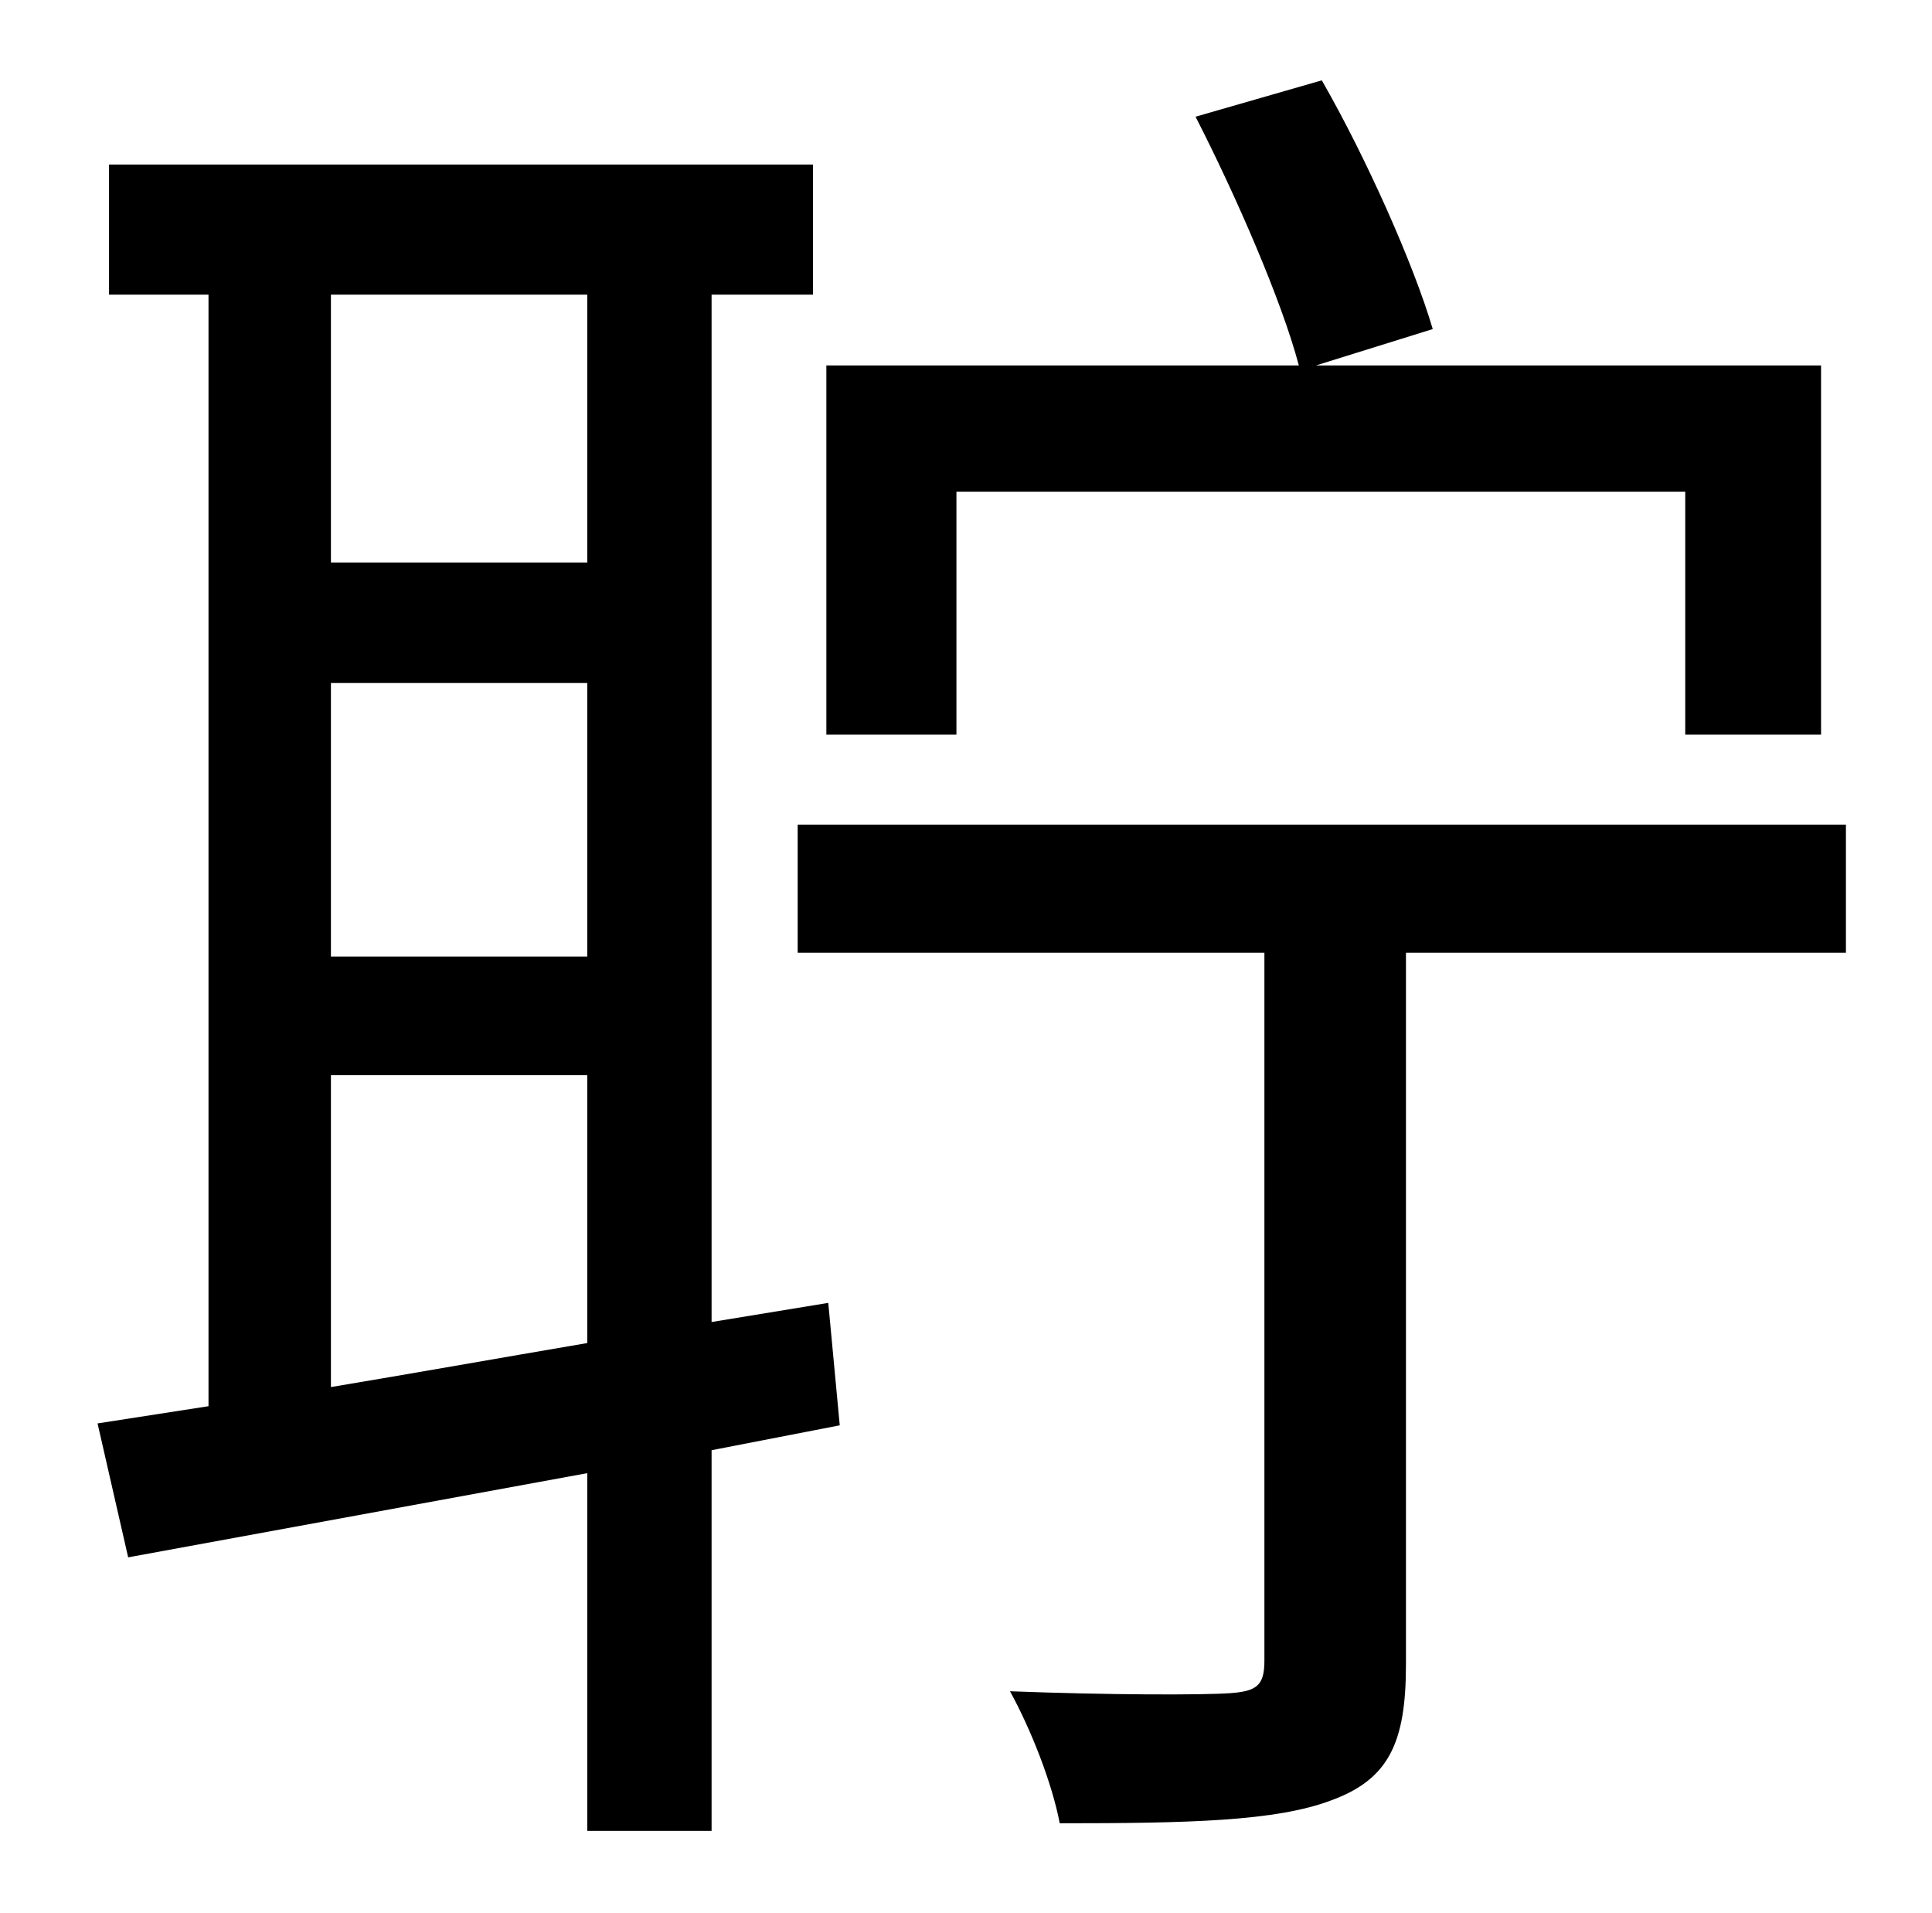 <?xml version="1.0" standalone="no"?>
<!DOCTYPE svg PUBLIC "-//W3C//DTD SVG 1.1//EN" "http://www.w3.org/Graphics/SVG/1.1/DTD/svg11.dtd" >
<svg xmlns="http://www.w3.org/2000/svg" xmlns:xlink="http://www.w3.org/1999/xlink" version="1.1" viewBox="-10 0 1010 1000">
   <path fill="currentColor"
d="M490 257v127h-68v-193h247c-9 -34 -33 -89 -54 -130l66 -19c23 40 48 96 58 130l-61 19h264v193h-71v-127h-381zM163 562v163c42 -7 87 -15 134 -23v-140h-134zM297 154h-134v140h134v-140zM163 357v143h134v-143h-134zM423 681l6 64l-67 13v199h-65v-187l-240 44
l-16 -70l58 -9v-581h-52v-68h368v68h-53v537zM955 431v67h-230v372c0 41 -9 60 -39 71c-29 11 -75 12 -142 12c-4 -21 -15 -49 -26 -69c52 2 101 2 115 1s18 -4 18 -17v-370h-244v-67h548z" />
</svg>
